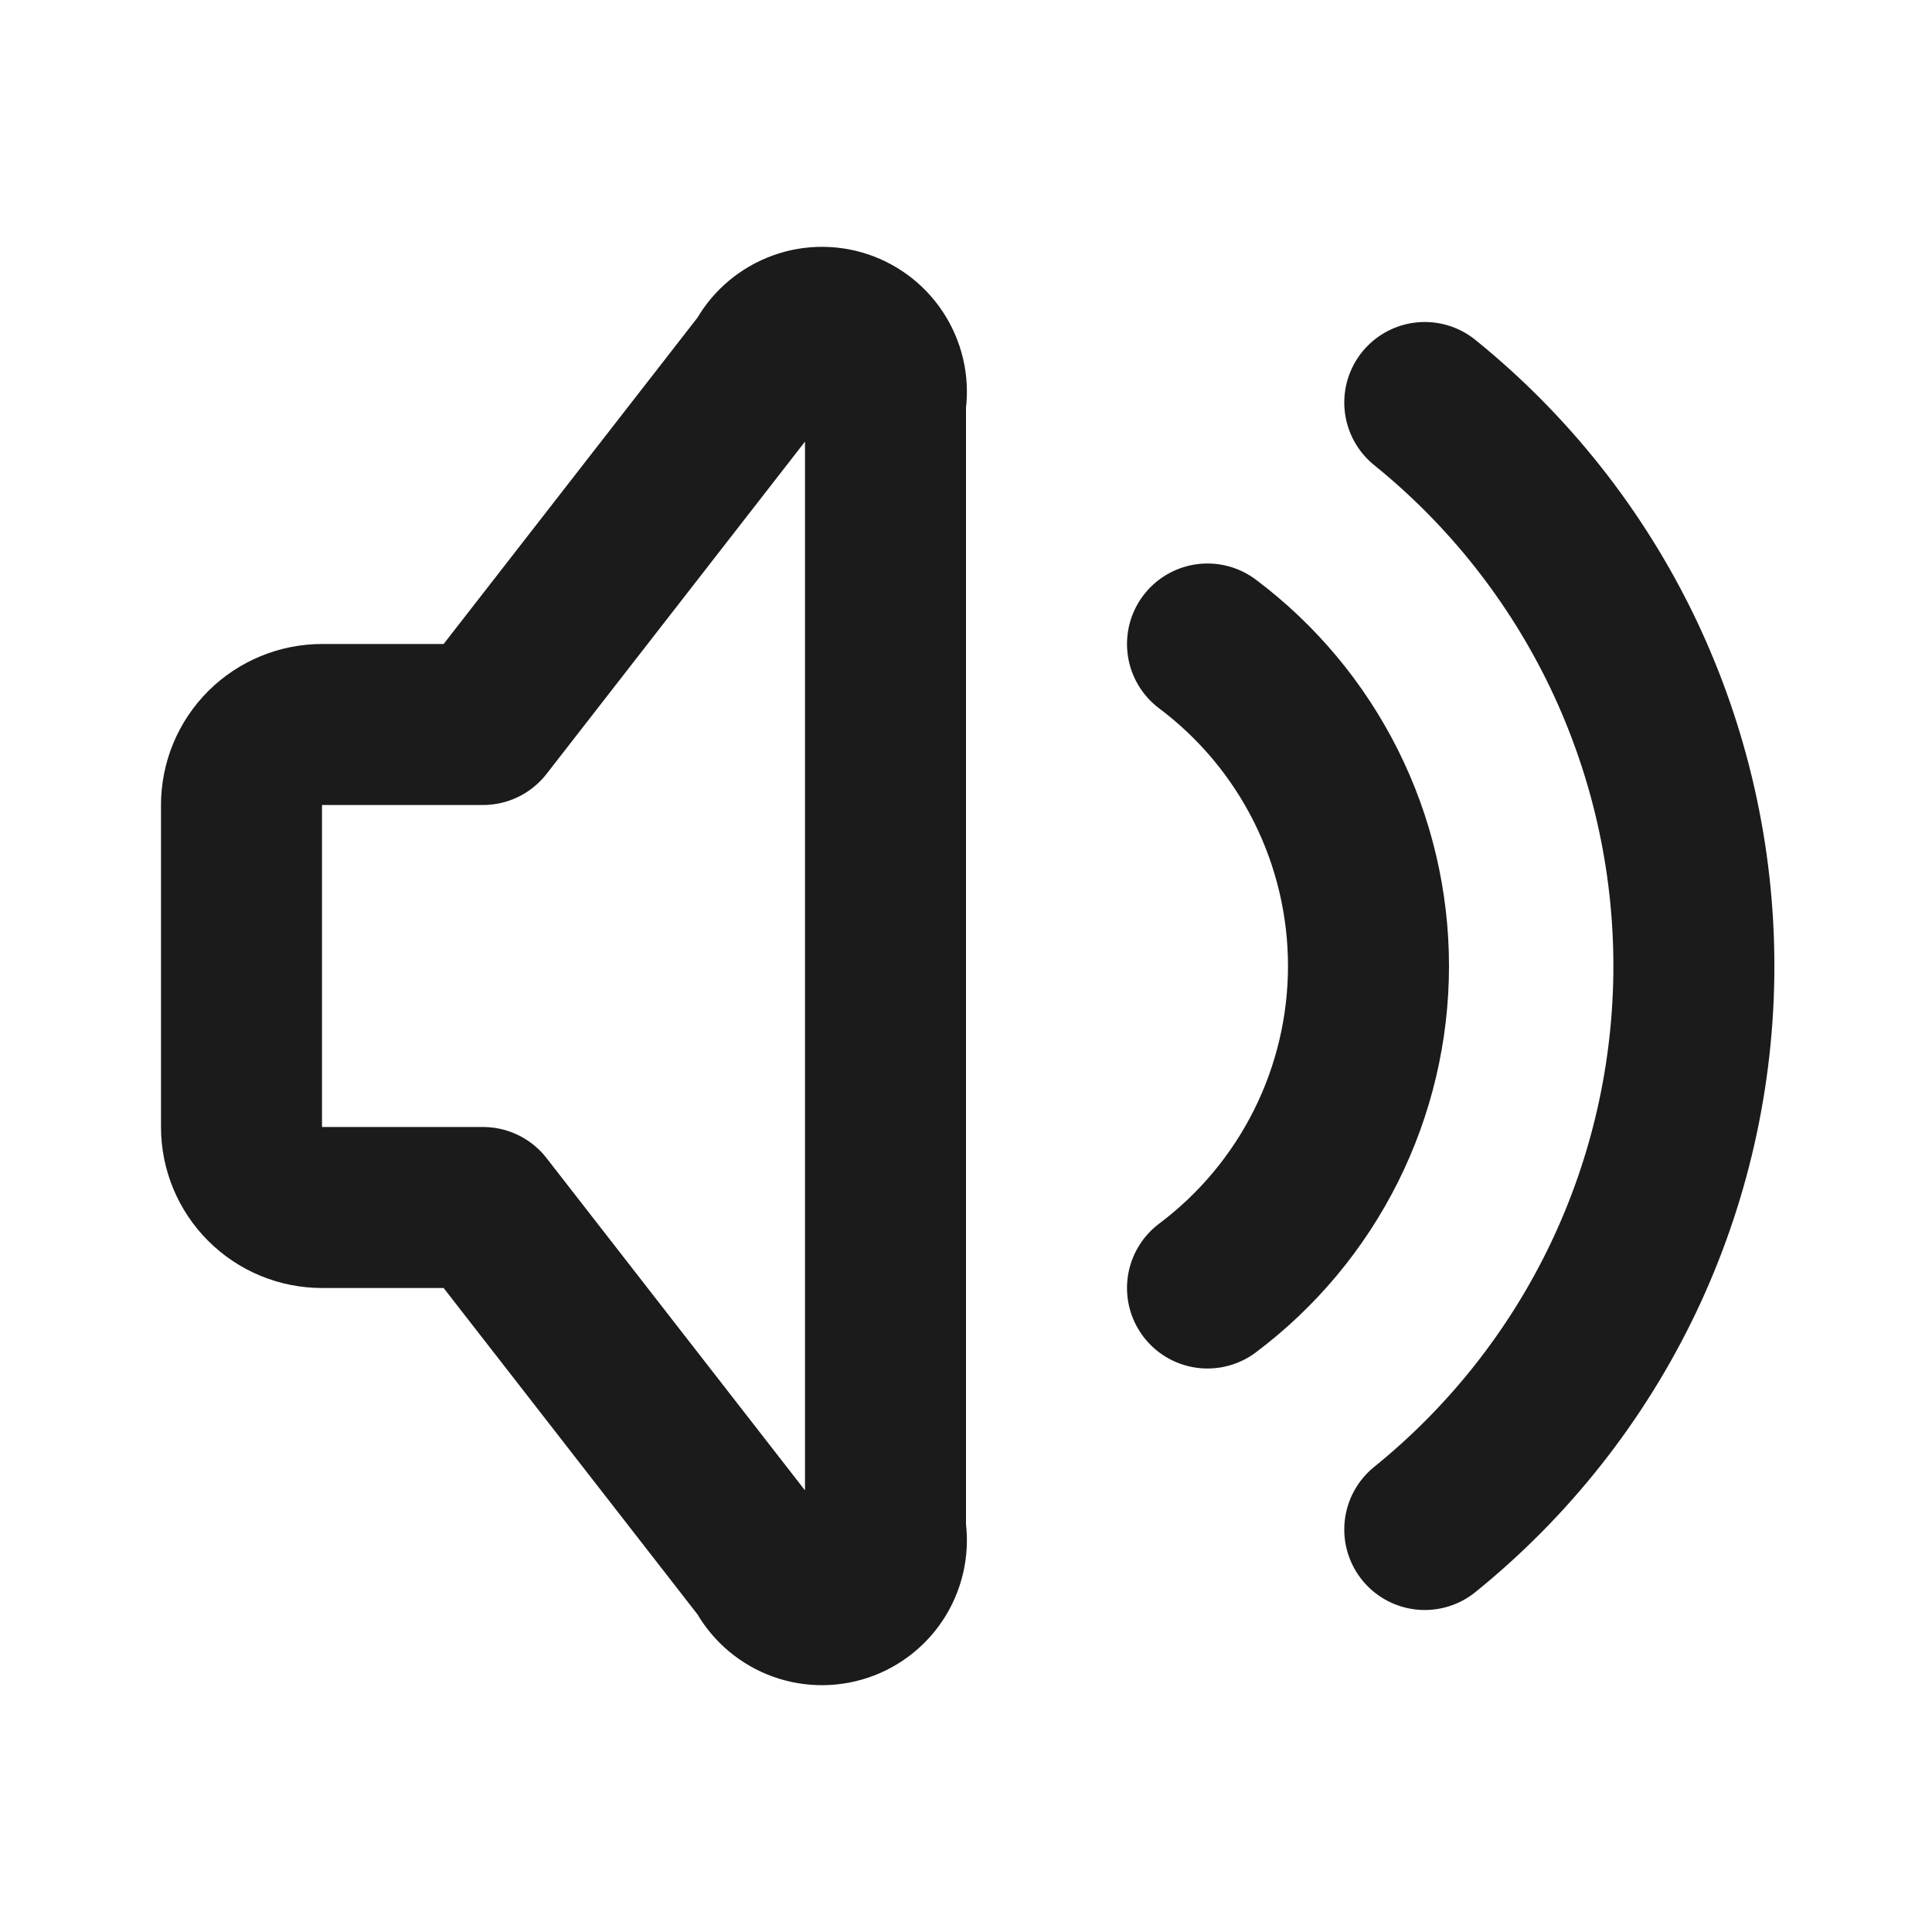 <svg
  width="24"
  height="24"
  viewBox="0 0 24 24"
  fill="none"
  xmlns="http://www.w3.org/2000/svg"
>
  <g clip-path="url(#clip0_3058_18775)">
    <g clip-path="url(#clip1_3058_18775)">
      <path
        d="M15 8C15.621 8.466 16.125 9.07 16.472 9.764C16.819 10.458 17 11.224 17 12C17 12.776 16.819 13.542 16.472 14.236C16.125 14.93 15.621 15.534 15 16"
        stroke="#1B1B1B"
        stroke-width="2"
        stroke-linecap="round"
        stroke-linejoin="round"
      />
      <path
        d="M17.699 5C18.743 5.844 19.585 6.91 20.164 8.121C20.742 9.333 21.042 10.658 21.042 12C21.042 13.342 20.742 14.668 20.164 15.879C19.585 17.09 18.743 18.156 17.699 19"
        stroke="#1B1B1B"
        stroke-width="2"
        stroke-linecap="round"
        stroke-linejoin="round"
      />
      <path
        d="M6 15H4C3.735 15 3.48 14.895 3.293 14.707C3.105 14.52 3 14.265 3 14V10C3 9.735 3.105 9.481 3.293 9.293C3.48 9.106 3.735 9 4 9H6L9.5 4.5C9.587 4.33 9.733 4.198 9.909 4.126C10.086 4.053 10.283 4.047 10.464 4.107C10.645 4.168 10.799 4.291 10.897 4.455C10.995 4.618 11.032 4.812 11 5V19C11.032 19.189 10.995 19.382 10.897 19.546C10.799 19.709 10.645 19.833 10.464 19.893C10.283 19.953 10.086 19.947 9.909 19.875C9.733 19.803 9.587 19.67 9.5 19.5L6 15Z"
        stroke="#1B1B1B"
        stroke-width="2"
        stroke-linecap="round"
        stroke-linejoin="round"
      />
    </g>
  </g>
  <defs>
    <clipPath id="clip0_3058_18775">
      <rect width="24" height="24" fill="white" />
    </clipPath>
    <clipPath id="clip1_3058_18775">
      <rect width="24" height="24" fill="white" />
    </clipPath>
  </defs>
</svg>
